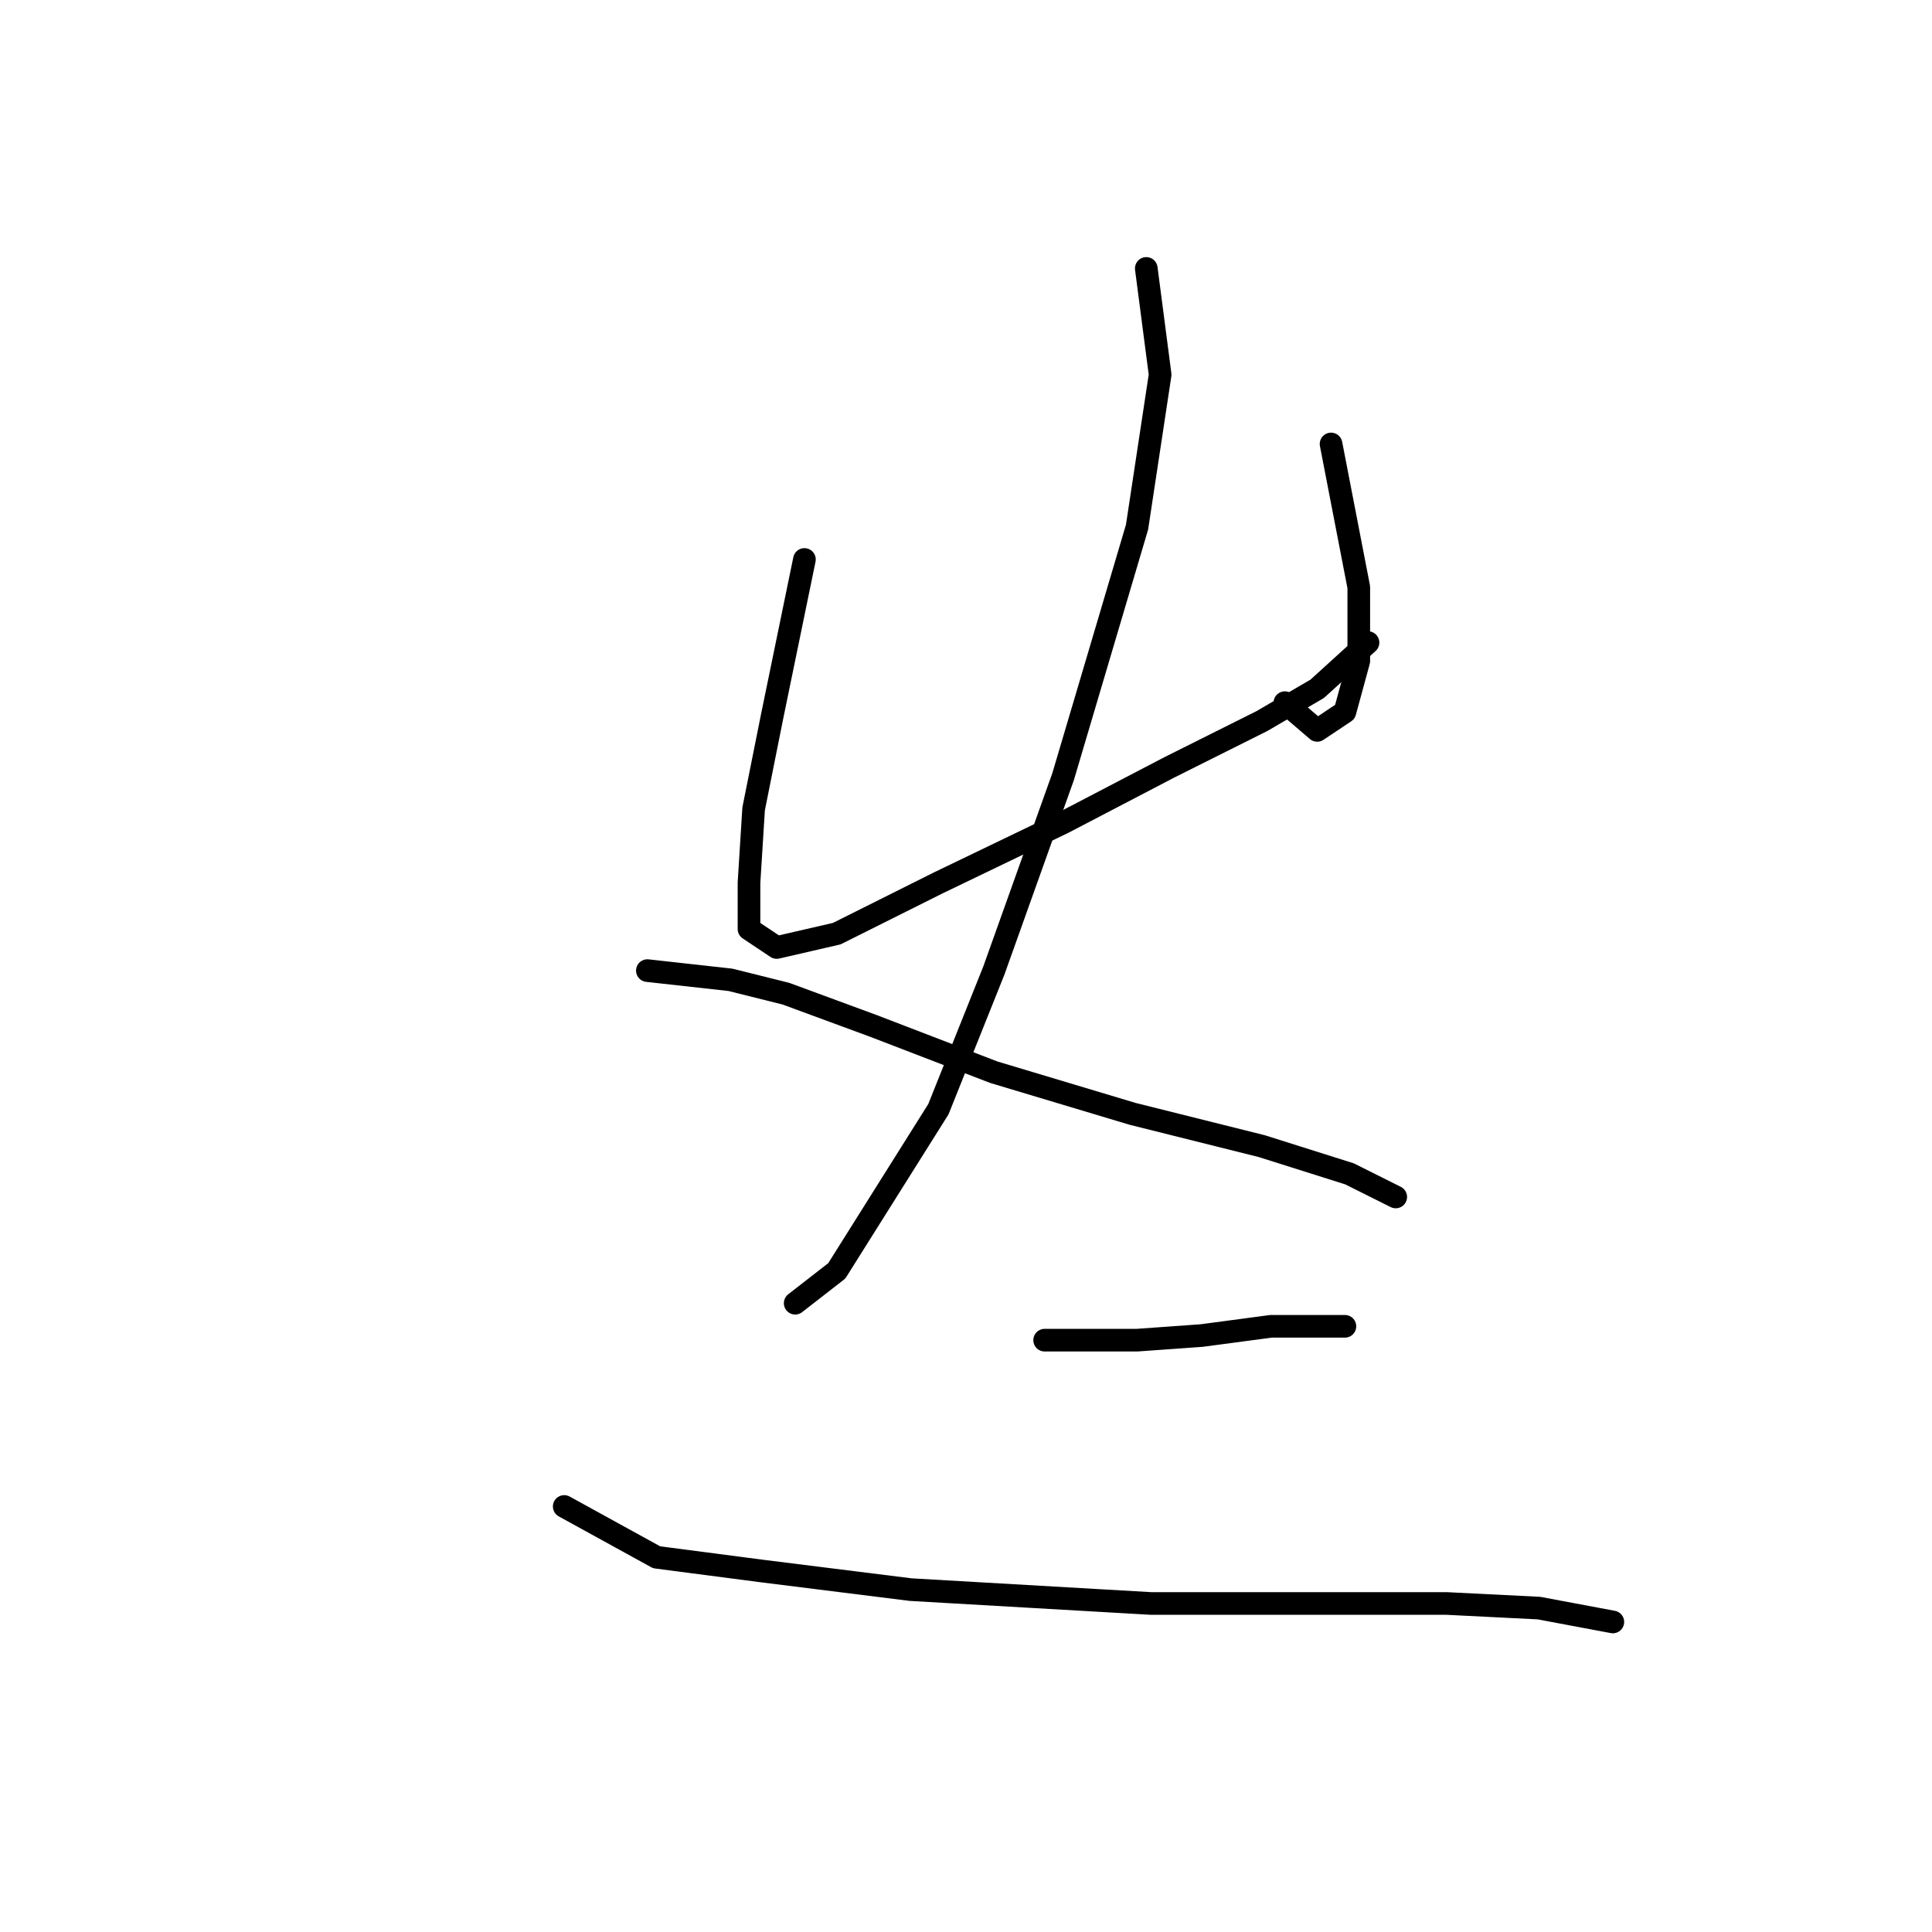<?xml version="1.0" standalone="no"?>
    <svg width="256" height="256" xmlns="http://www.w3.org/2000/svg" version="1.1">
    <polyline stroke="black" stroke-width="3" stroke-linecap="round" fill="transparent" stroke-linejoin="round" points="106.591 74.131 102.307 94.943 99.858 107.186 99.246 116.979 99.246 123.1 102.919 125.549 110.876 123.713 124.343 116.979 140.87 109.022 154.948 101.677 167.191 95.555 174.536 91.271 181.269 85.149 181.269 85.149 " />
        <polyline stroke="black" stroke-width="3" stroke-linecap="round" fill="transparent" stroke-linejoin="round" points="176.372 58.829 180.045 77.804 180.045 87.598 178.209 94.331 174.536 96.78 170.251 93.107 170.251 93.107 " />
        <polyline stroke="black" stroke-width="3" stroke-linecap="round" fill="transparent" stroke-linejoin="round" points="151.888 35.568 153.724 49.647 150.664 69.847 140.87 102.901 131.688 128.61 124.343 146.973 110.876 168.397 105.367 172.682 105.367 172.682 " />
        <polyline stroke="black" stroke-width="3" stroke-linecap="round" fill="transparent" stroke-linejoin="round" points="85.78 128.61 96.798 129.834 104.143 131.67 115.773 135.955 131.688 142.076 150.052 147.585 167.191 151.87 178.821 155.543 184.942 158.603 184.942 158.603 " />
        <polyline stroke="black" stroke-width="3" stroke-linecap="round" fill="transparent" stroke-linejoin="round" points="138.421 177.579 150.664 177.579 159.233 176.966 168.415 175.742 175.148 175.742 178.209 175.742 178.209 175.742 " />
        <polyline stroke="black" stroke-width="3" stroke-linecap="round" fill="transparent" stroke-linejoin="round" points="74.762 199.615 87.004 206.348 101.082 208.184 120.67 210.633 152.5 212.469 173.312 212.469 191.675 212.469 203.917 213.081 213.711 214.918 213.711 214.918 " />
        </svg>